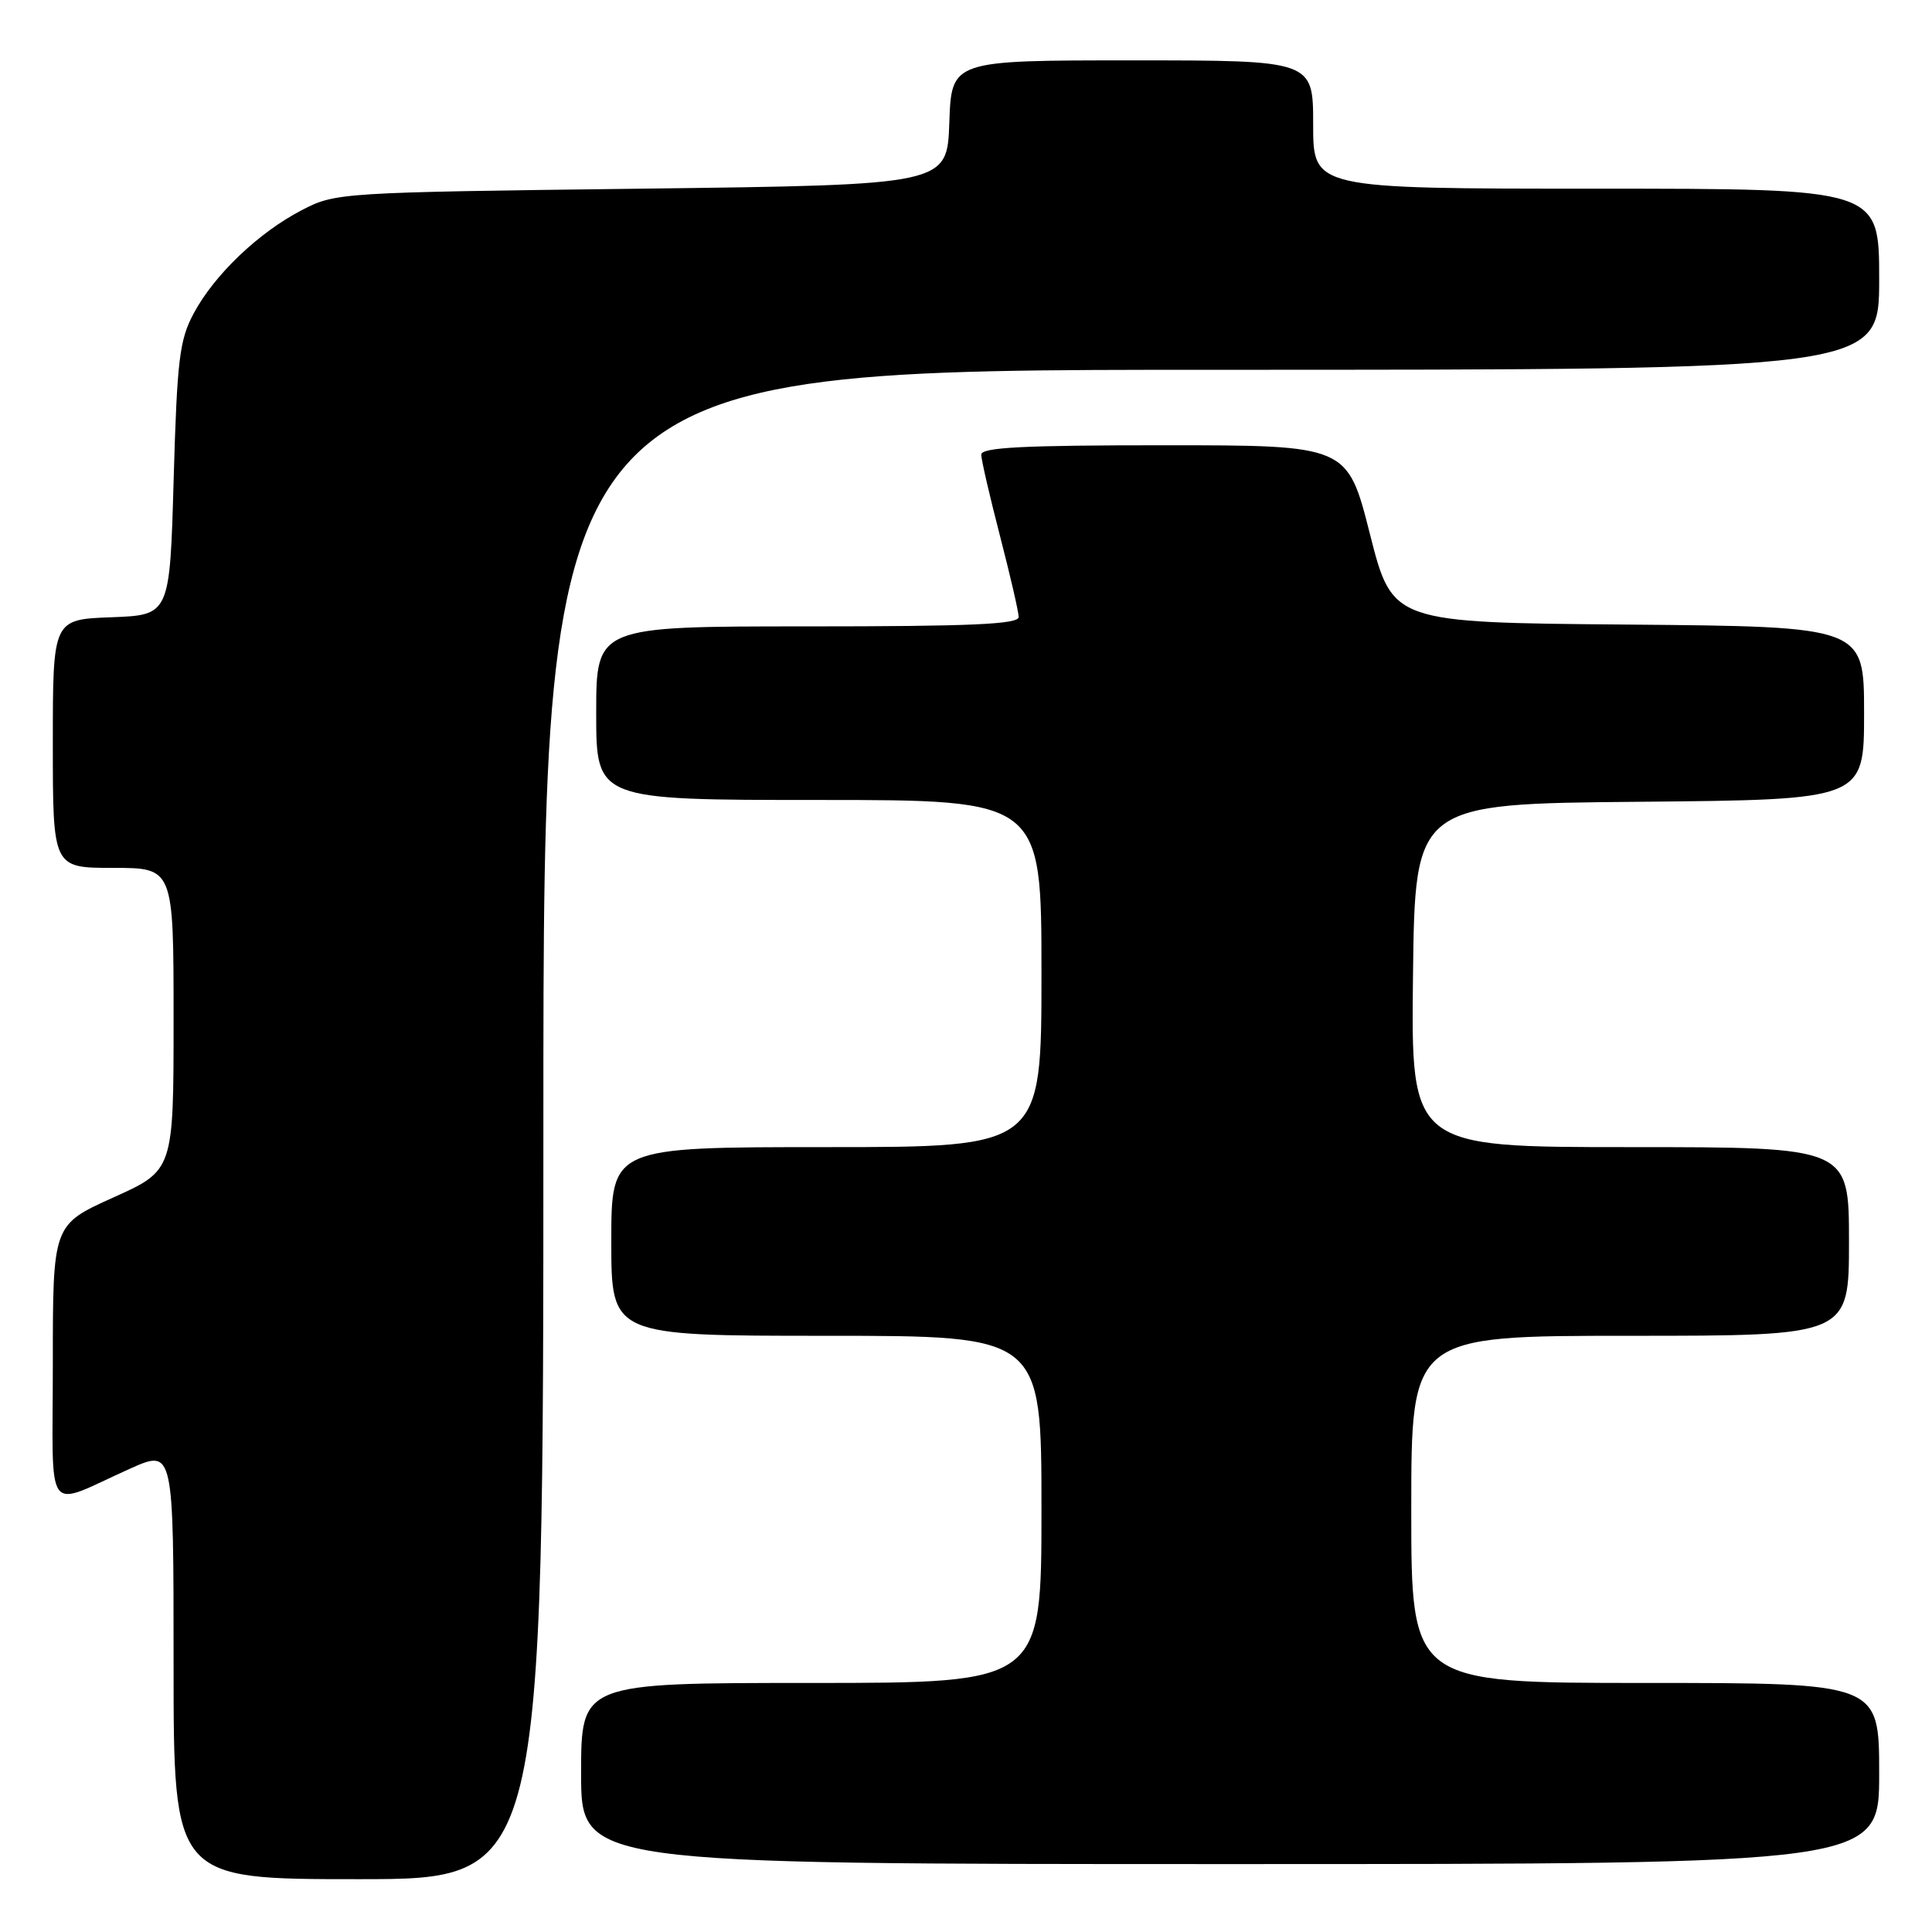 <?xml version="1.0" encoding="UTF-8" standalone="no"?>
<!DOCTYPE svg PUBLIC "-//W3C//DTD SVG 1.1//EN" "http://www.w3.org/Graphics/SVG/1.1/DTD/svg11.dtd" >
<svg xmlns="http://www.w3.org/2000/svg" xmlns:xlink="http://www.w3.org/1999/xlink" version="1.1" viewBox="0 0 256 256">
 <g >
 <path fill="currentColor"
d=" M 72.00 149.00 C 72.00 49.00 72.00 49.00 160.50 49.00 C 249.00 49.00 249.00 49.00 249.00 37.00 C 249.00 25.00 249.00 25.00 211.50 25.00 C 174.00 25.00 174.00 25.00 174.00 16.50 C 174.00 8.00 174.00 8.00 150.04 8.00 C 126.08 8.00 126.08 8.00 125.79 16.25 C 125.50 24.50 125.50 24.50 85.00 25.00 C 44.99 25.49 44.45 25.53 40.00 27.84 C 34.27 30.81 28.43 36.38 25.68 41.50 C 23.78 45.04 23.47 47.57 23.01 63.50 C 22.50 81.50 22.50 81.50 14.75 81.79 C 7.00 82.08 7.00 82.08 7.00 98.54 C 7.00 115.00 7.00 115.00 15.00 115.00 C 23.00 115.00 23.00 115.00 23.00 135.04 C 23.00 155.08 23.00 155.08 15.00 158.68 C 7.00 162.29 7.00 162.29 7.00 180.62 C 7.00 201.54 5.70 199.77 17.25 194.60 C 23.00 192.03 23.00 192.03 23.00 220.51 C 23.00 249.00 23.00 249.00 47.50 249.00 C 72.00 249.00 72.00 249.00 72.00 149.00 Z  M 249.00 235.00 C 249.00 223.00 249.00 223.00 218.00 223.00 C 187.00 223.00 187.00 223.00 187.00 200.00 C 187.00 177.00 187.00 177.00 216.00 177.00 C 245.00 177.00 245.00 177.00 245.00 164.50 C 245.00 152.00 245.00 152.00 215.98 152.00 C 186.96 152.00 186.96 152.00 187.23 129.25 C 187.50 106.50 187.50 106.50 217.25 106.24 C 247.00 105.97 247.00 105.97 247.00 94.50 C 247.00 83.03 247.00 83.03 215.75 82.76 C 184.50 82.50 184.50 82.50 181.52 70.75 C 178.54 59.00 178.54 59.00 154.27 59.00 C 135.51 59.00 130.00 59.28 130.02 60.25 C 130.03 60.94 131.15 65.78 132.50 71.00 C 133.85 76.22 134.97 81.06 134.98 81.75 C 135.00 82.72 128.74 83.00 107.00 83.00 C 79.00 83.00 79.00 83.00 79.00 94.50 C 79.00 106.00 79.00 106.00 108.50 106.00 C 138.00 106.00 138.00 106.00 138.00 129.00 C 138.00 152.00 138.00 152.00 109.50 152.00 C 81.00 152.00 81.00 152.00 81.00 164.50 C 81.00 177.00 81.00 177.00 109.50 177.00 C 138.00 177.00 138.00 177.00 138.00 200.00 C 138.00 223.00 138.00 223.00 107.50 223.00 C 77.00 223.00 77.00 223.00 77.00 235.00 C 77.00 247.00 77.00 247.00 163.00 247.00 C 249.00 247.00 249.00 247.00 249.00 235.00 Z "/>
</g>
</svg>